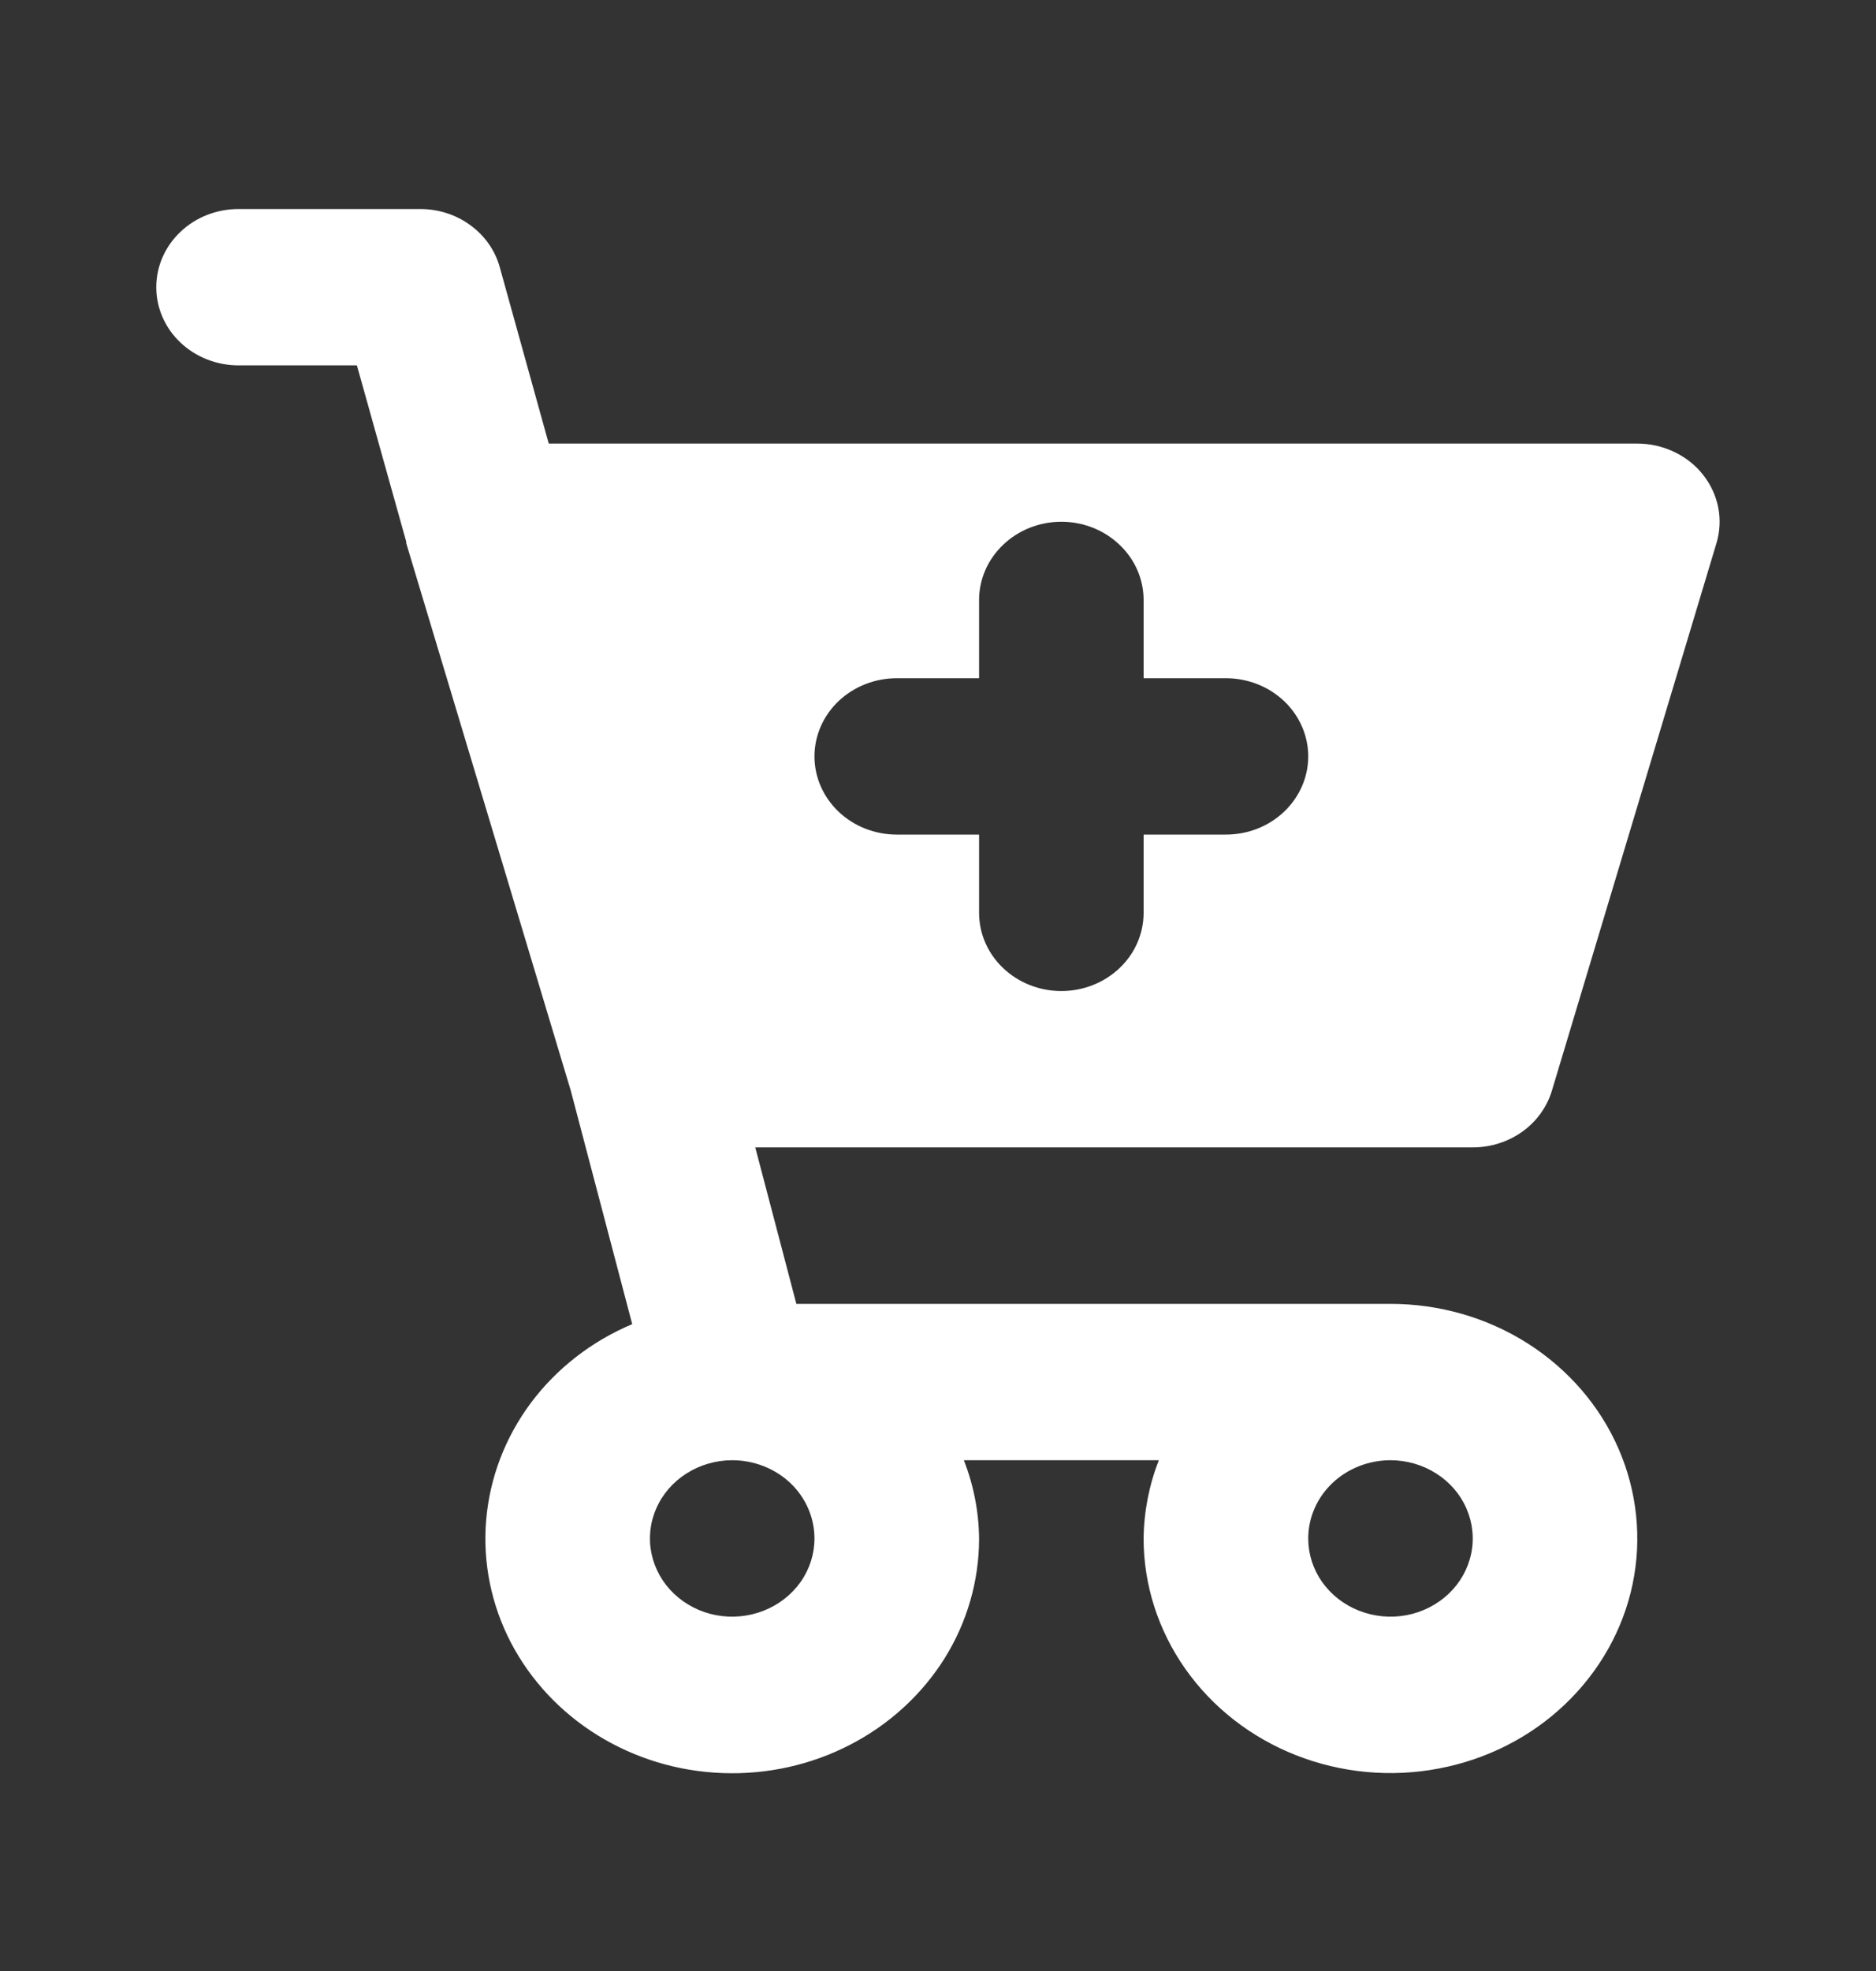 <svg width="20" height="21" viewBox="0 0 20 21" fill="none" xmlns="http://www.w3.org/2000/svg">
<rect x="0" y="0" width="20" height="21" fill="#333333" stroke="none"/>
<path d="M16.545 11.62L18.299 5.788C18.336 5.664 18.343 5.533 18.318 5.407C18.293 5.28 18.237 5.16 18.155 5.057C18.074 4.954 17.968 4.871 17.846 4.814C17.725 4.756 17.591 4.726 17.455 4.726H5.85L5.328 2.847C5.279 2.669 5.169 2.512 5.015 2.4C4.862 2.287 4.674 2.227 4.48 2.227H2.543C2.311 2.227 2.087 2.314 1.923 2.471C1.758 2.627 1.666 2.839 1.666 3.06C1.666 3.281 1.758 3.493 1.923 3.649C2.087 3.805 2.311 3.893 2.543 3.893H3.805L4.331 5.772V5.78V5.788L6.085 11.62L6.74 14.108C6.306 14.291 5.933 14.581 5.659 14.948C5.385 15.316 5.221 15.746 5.183 16.195C5.145 16.644 5.236 17.094 5.445 17.498C5.655 17.901 5.975 18.244 6.372 18.489C6.77 18.735 7.229 18.874 7.703 18.891C8.176 18.909 8.646 18.805 9.062 18.59C9.479 18.375 9.826 18.057 10.069 17.671C10.311 17.284 10.438 16.842 10.438 16.392C10.435 16.107 10.38 15.825 10.276 15.558H12.354C12.25 15.825 12.195 16.107 12.192 16.392C12.192 16.886 12.347 17.369 12.636 17.78C12.925 18.191 13.336 18.512 13.817 18.701C14.297 18.89 14.827 18.94 15.337 18.843C15.848 18.747 16.317 18.509 16.684 18.159C17.052 17.809 17.303 17.364 17.405 16.879C17.506 16.394 17.454 15.892 17.255 15.435C17.056 14.978 16.718 14.588 16.286 14.313C15.853 14.038 15.344 13.892 14.824 13.892H8.49L8.052 12.225H15.701C15.892 12.225 16.077 12.166 16.23 12.057C16.382 11.948 16.492 11.795 16.545 11.62ZM14.824 15.558C14.997 15.558 15.167 15.607 15.311 15.699C15.455 15.79 15.568 15.92 15.634 16.073C15.7 16.225 15.718 16.392 15.684 16.554C15.65 16.716 15.567 16.864 15.444 16.981C15.321 17.097 15.165 17.177 14.995 17.209C14.825 17.241 14.648 17.224 14.488 17.161C14.328 17.098 14.191 16.991 14.094 16.854C13.998 16.717 13.947 16.556 13.947 16.392C13.947 16.171 14.039 15.959 14.204 15.802C14.368 15.646 14.591 15.558 14.824 15.558ZM8.683 16.392C8.683 16.556 8.632 16.717 8.536 16.854C8.439 16.991 8.302 17.098 8.142 17.161C7.982 17.224 7.805 17.241 7.635 17.209C7.465 17.177 7.309 17.097 7.186 16.981C7.063 16.864 6.98 16.716 6.946 16.554C6.912 16.392 6.929 16.225 6.996 16.073C7.062 15.92 7.175 15.79 7.319 15.699C7.463 15.607 7.633 15.558 7.806 15.558C8.039 15.558 8.262 15.646 8.427 15.802C8.591 15.959 8.683 16.171 8.683 16.392ZM13.069 8.892H12.192V9.726C12.192 9.947 12.1 10.159 11.935 10.315C11.771 10.471 11.548 10.559 11.315 10.559C11.082 10.559 10.859 10.471 10.695 10.315C10.53 10.159 10.438 9.947 10.438 9.726V8.892H9.561C9.328 8.892 9.105 8.805 8.94 8.648C8.776 8.492 8.683 8.28 8.683 8.059C8.683 7.838 8.776 7.626 8.94 7.47C9.105 7.314 9.328 7.226 9.561 7.226H10.438V6.393C10.438 6.172 10.53 5.96 10.695 5.804C10.859 5.647 11.082 5.559 11.315 5.559C11.548 5.559 11.771 5.647 11.935 5.804C12.1 5.96 12.192 6.172 12.192 6.393V7.226H13.069C13.302 7.226 13.525 7.314 13.69 7.47C13.854 7.626 13.947 7.838 13.947 8.059C13.947 8.28 13.854 8.492 13.69 8.648C13.525 8.805 13.302 8.892 13.069 8.892Z" fill="white"/>
</svg>
